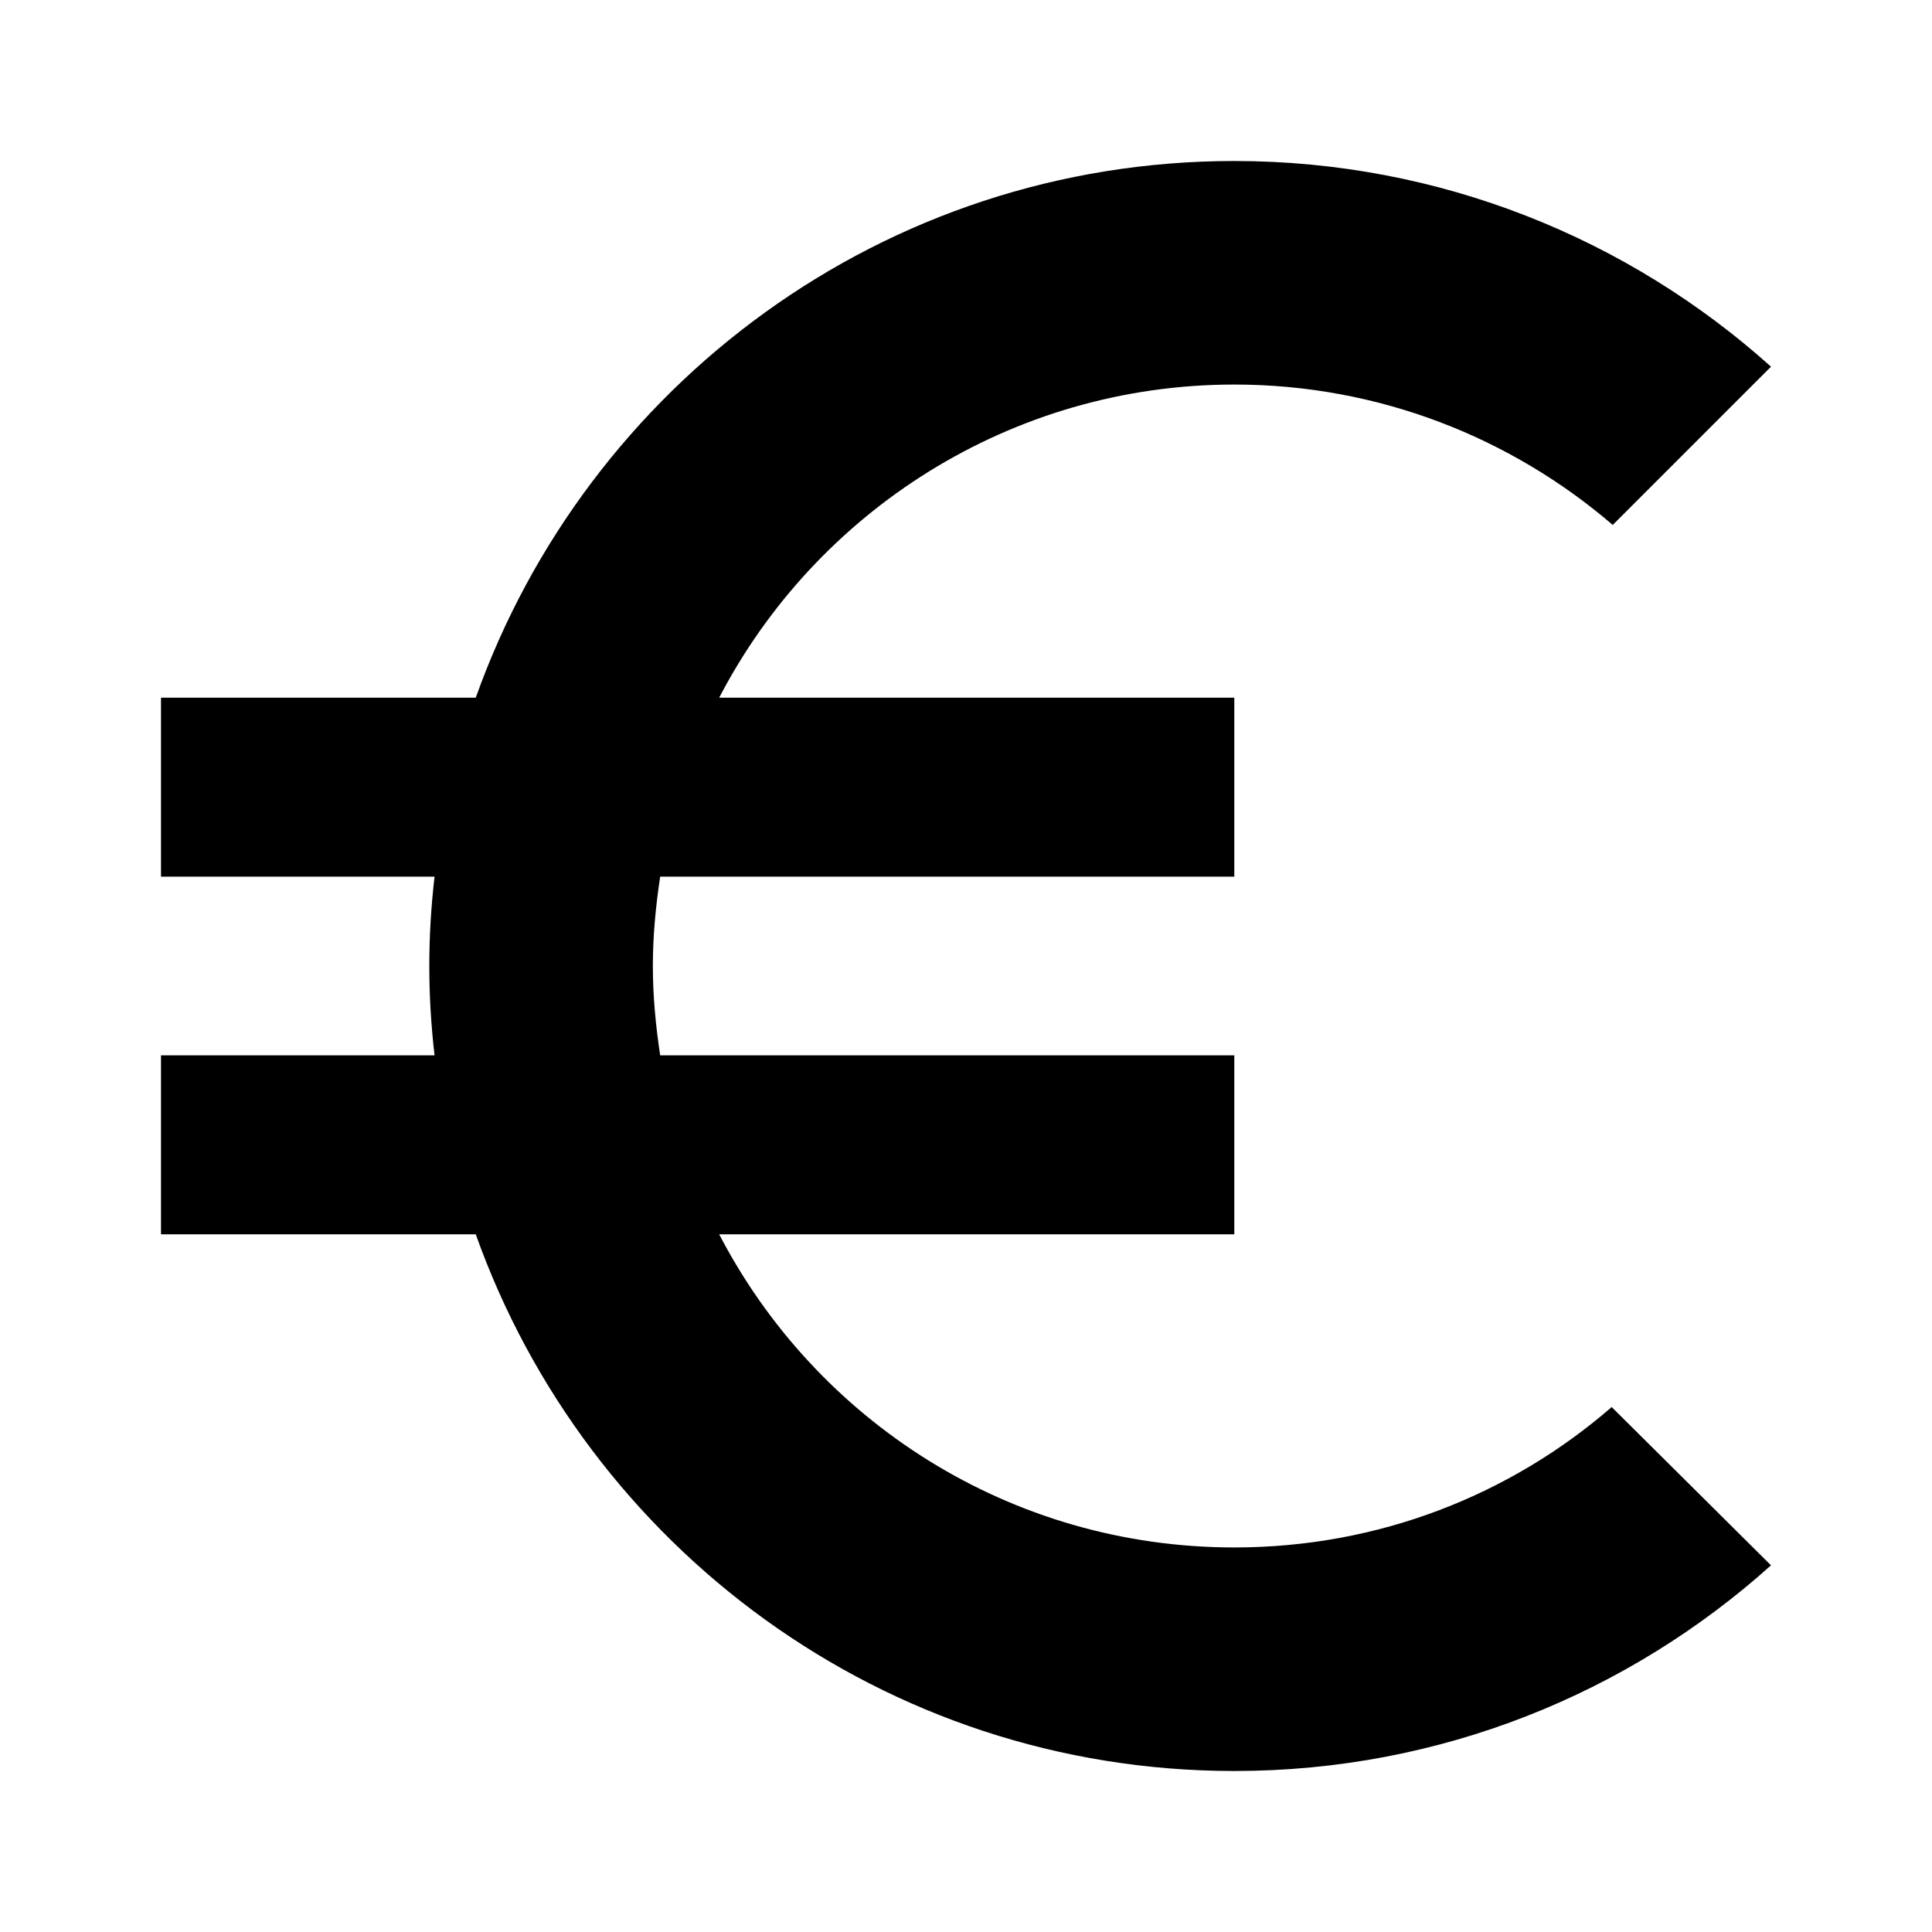 <?xml version="1.0" encoding="utf-8"?>
<svg width="24px" height="24px" viewBox="0 0 24 24" fill="none" xmlns="http://www.w3.org/2000/svg">
  <path id="svg_1" fill-rule="nonzero" d="M 15.333 19.223 C 12.544 19.223 10.135 17.645 8.934 15.333 L 15.333 15.333 L 15.333 13.11 L 8.201 13.11 C 8.146 12.745 8.11 12.378 8.11 12 C 8.11 11.622 8.146 11.255 8.201 10.89 L 15.333 10.89 L 15.333 8.667 L 8.934 8.667 C 10.135 6.355 12.557 4.777 15.333 4.777 C 17.124 4.777 18.768 5.434 20.034 6.521 L 22 4.555 C 20.232 2.967 17.889 2 15.333 2 C 10.978 2 7.29 4.79 5.91 8.667 L 2 8.667 L 2 10.89 L 5.398 10.89 C 5.356 11.255 5.333 11.622 5.333 12 C 5.333 12.378 5.356 12.745 5.398 13.11 L 2 13.11 L 2 15.333 L 5.91 15.333 C 7.29 19.21 10.978 22 15.333 22 C 17.898 22 20.232 21.033 22 19.445 L 20.021 17.479 C 18.768 18.566 17.133 19.223 15.333 19.223 Z M 15.333 19.223" style="fill: currentcolor;"/>
</svg>